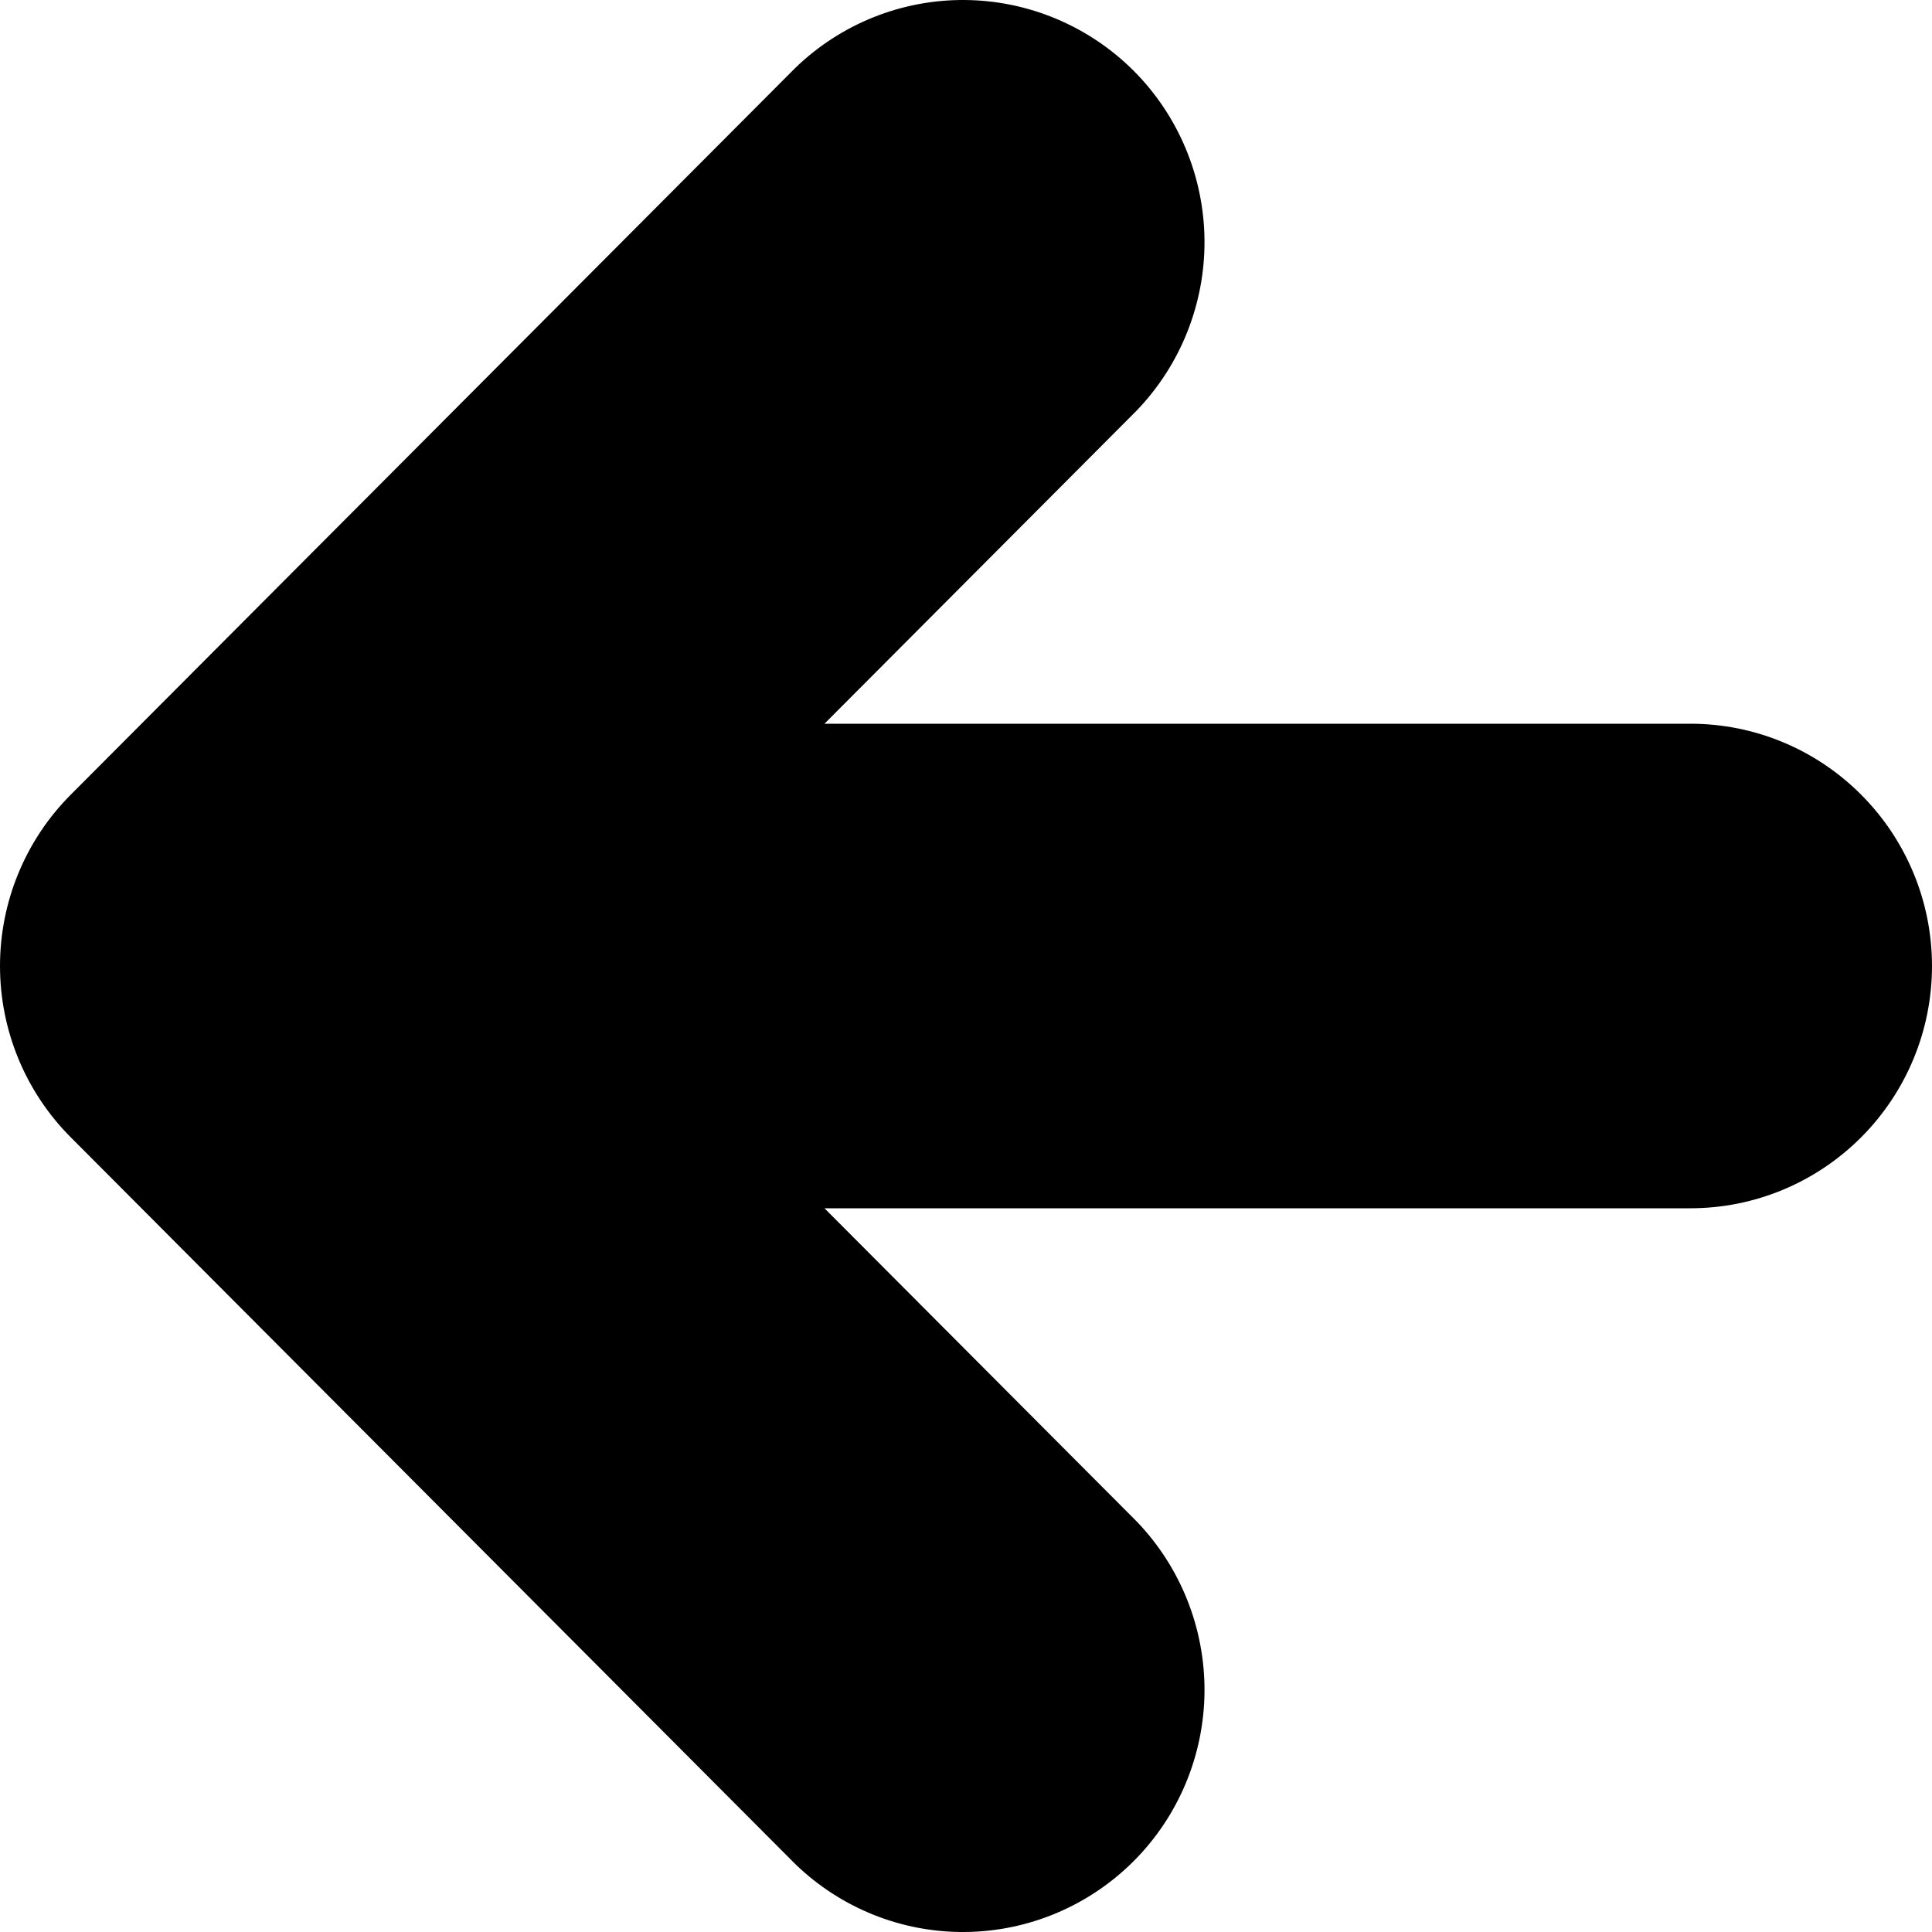 <svg viewBox="0 0 20 20" xmlns="http://www.w3.org/2000/svg" id="icon">
  <path d="M19.267 11.773C18.798 12.243 18.163 12.508 17.5 12.508L8.535 12.508L11.767 15.75C12.222 16.223 12.474 16.857 12.469 17.514C12.463 18.172 12.2 18.801 11.737 19.265C11.273 19.73 10.646 19.994 9.991 20C9.335 20.006 8.704 19.753 8.232 19.296L0.732 11.773C0.263 11.303 4.53102e-05 10.665 4.53393e-05 10C4.53683e-05 9.335 0.263 8.697 0.732 8.227L8.232 0.704C8.704 0.247 9.335 -0.006 9.991 9.436e-05C10.646 0.006 11.273 0.27 11.737 0.734C12.2 1.199 12.463 1.828 12.469 2.486C12.474 3.143 12.222 3.777 11.767 4.25L8.535 7.492L17.5 7.492C18.163 7.492 18.798 7.756 19.267 8.227C19.736 8.697 20 9.335 20 10C20 10.665 19.736 11.303 19.267 11.773Z"/>
</svg>
